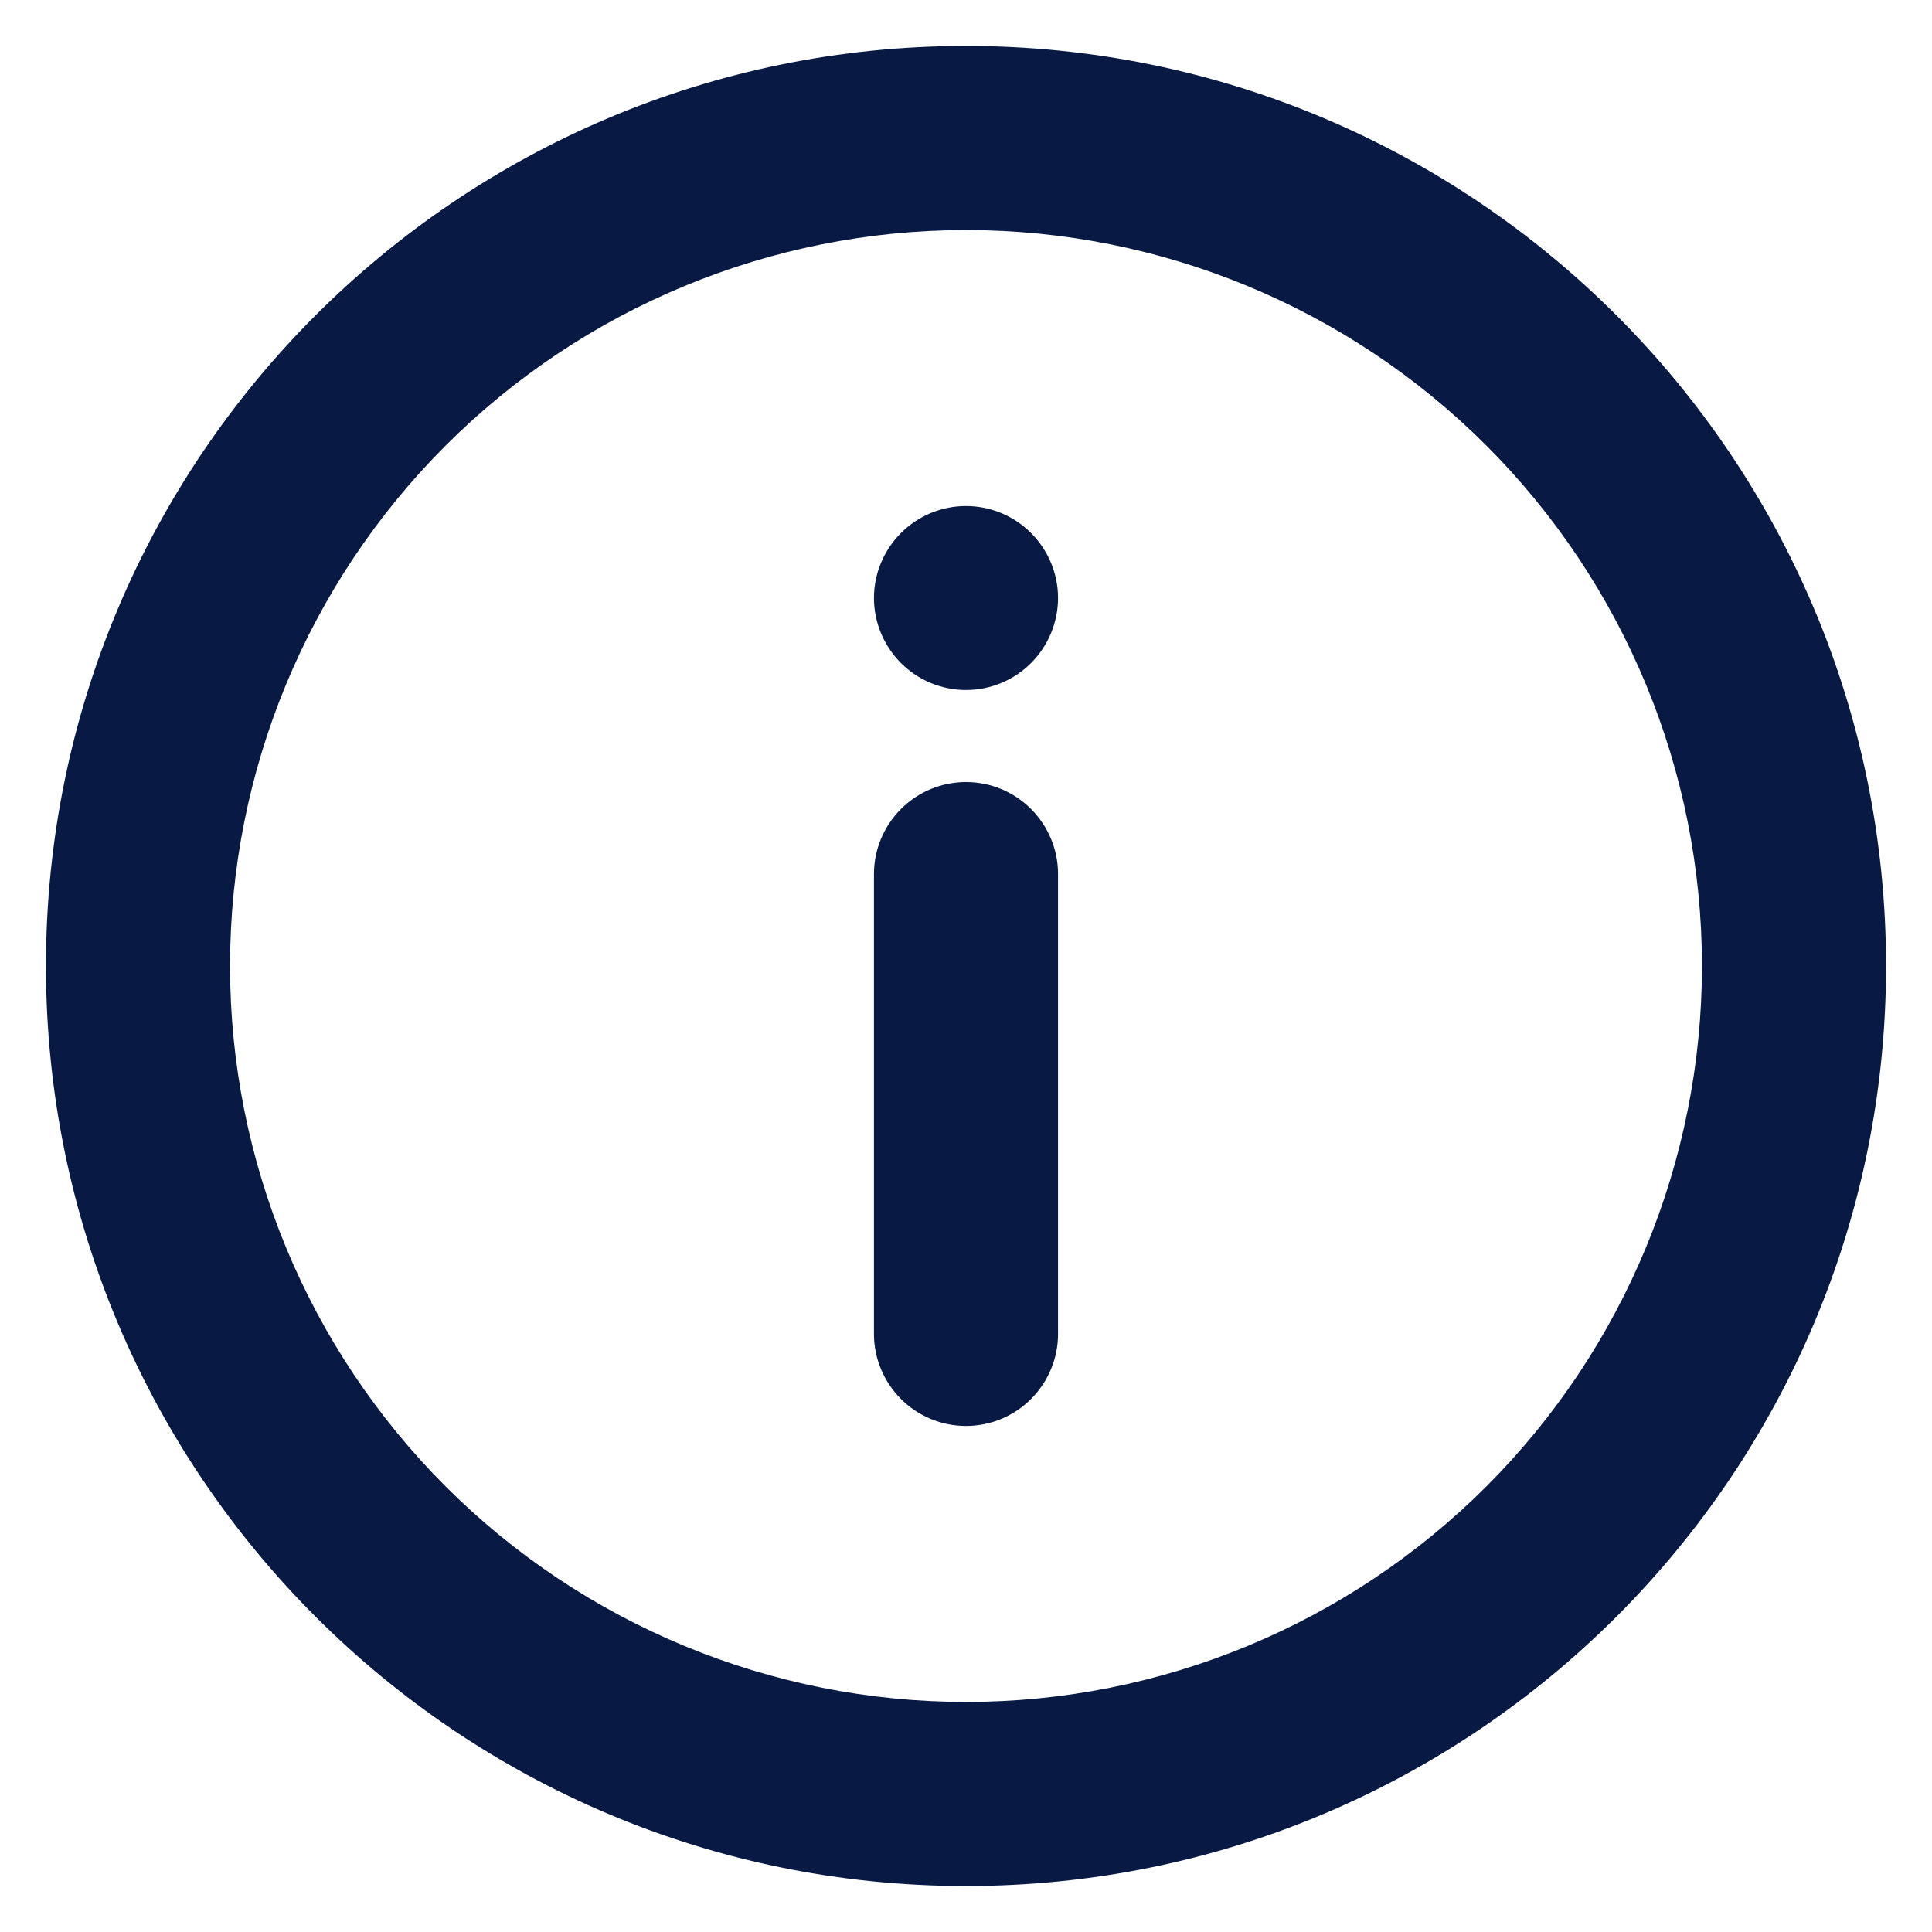 <svg width="14" height="14" viewBox="0 0 14 14" fill="none" xmlns="http://www.w3.org/2000/svg">
<path d="M7 13.667C3.318 13.667 0.333 10.682 0.333 7C0.333 3.318 3.318 0.333 7 0.333C10.682 0.333 13.667 3.318 13.667 7C13.667 10.682 10.682 13.667 7 13.667ZM7 12.333C8.415 12.333 9.771 11.771 10.771 10.771C11.771 9.771 12.333 8.414 12.333 7C12.333 5.586 11.771 4.229 10.771 3.229C9.771 2.229 8.415 1.667 7 1.667C5.586 1.667 4.229 2.229 3.229 3.229C2.229 4.229 1.667 5.586 1.667 7C1.667 8.414 2.229 9.771 3.229 10.771C4.229 11.771 5.586 12.333 7 12.333ZM7 5.667C7.177 5.667 7.346 5.737 7.471 5.862C7.596 5.987 7.667 6.157 7.667 6.333V9.667C7.667 9.843 7.596 10.013 7.471 10.138C7.346 10.263 7.177 10.333 7 10.333C6.823 10.333 6.654 10.263 6.529 10.138C6.404 10.013 6.333 9.843 6.333 9.667V6.333C6.333 6.157 6.404 5.987 6.529 5.862C6.654 5.737 6.823 5.667 7 5.667ZM7 5C6.823 5 6.654 4.93 6.529 4.805C6.404 4.68 6.333 4.51 6.333 4.333C6.333 4.157 6.404 3.987 6.529 3.862C6.654 3.737 6.823 3.667 7 3.667C7.177 3.667 7.346 3.737 7.471 3.862C7.596 3.987 7.667 4.157 7.667 4.333C7.667 4.51 7.596 4.68 7.471 4.805C7.346 4.93 7.177 5 7 5Z" fill="#081944"/>
</svg>
